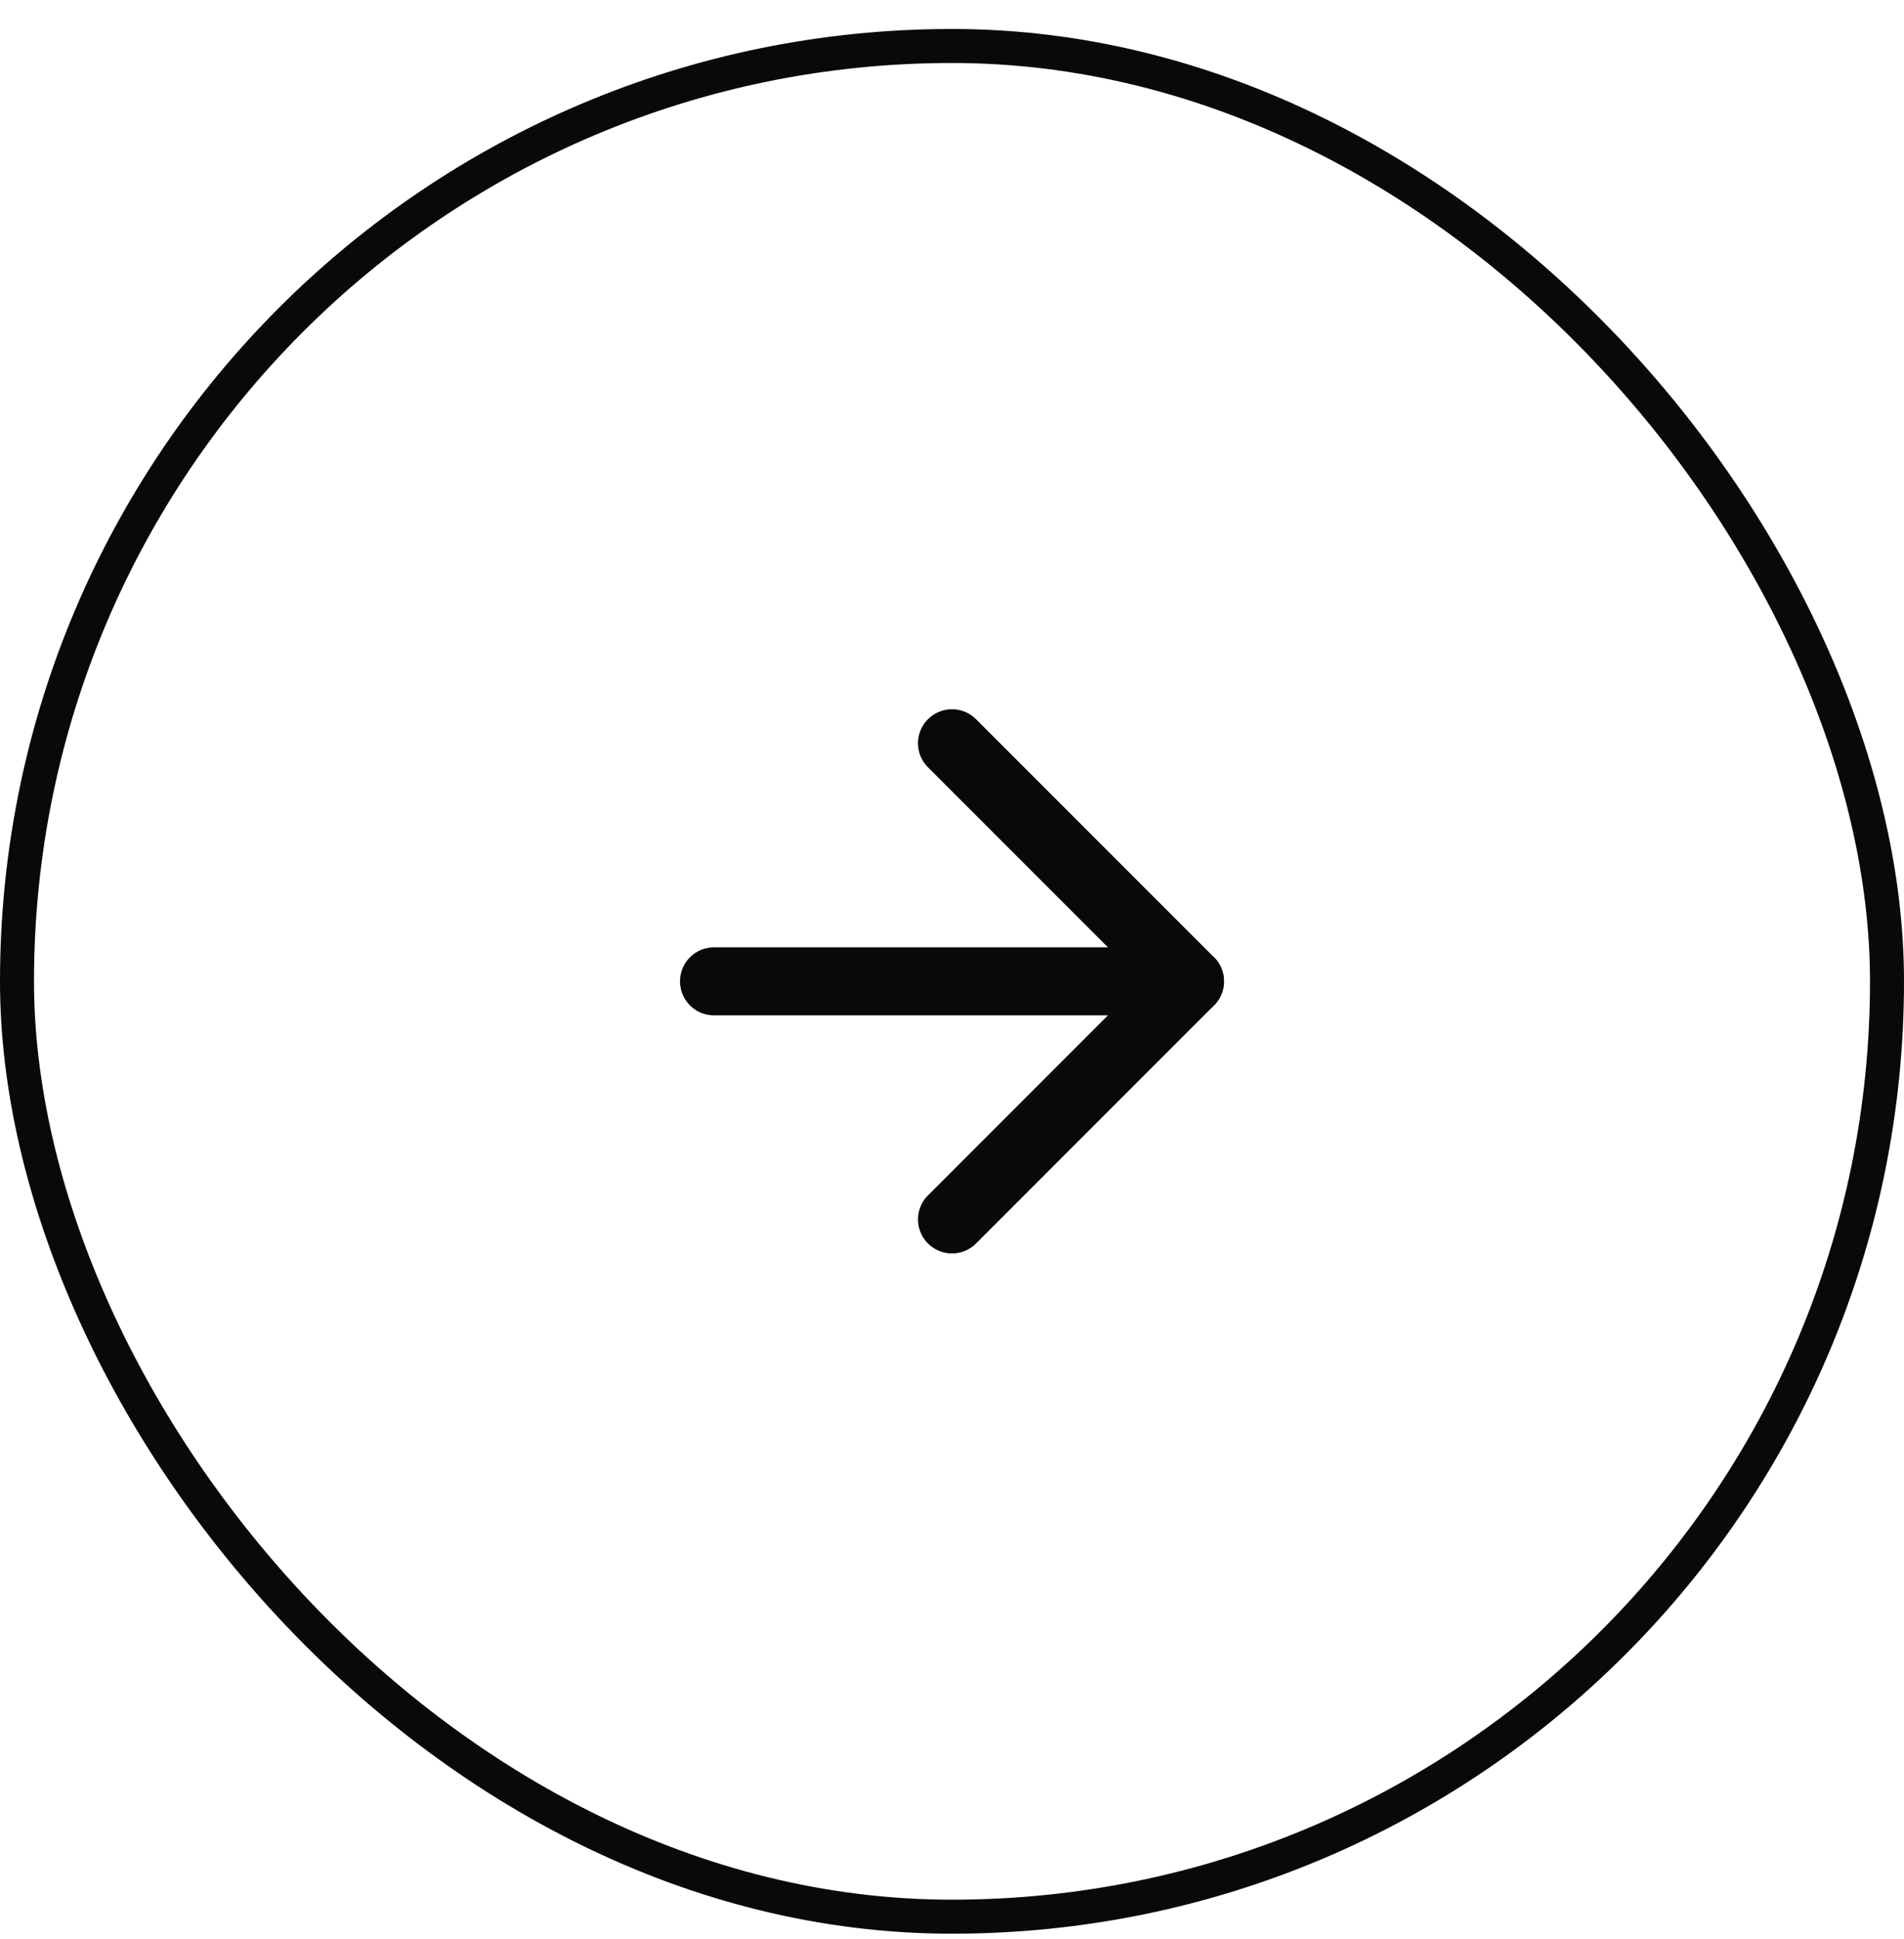 <svg width="56" height="57" viewBox="0 0 56 57" fill="none" xmlns="http://www.w3.org/2000/svg">
<rect x="0.5" y="1.352" width="55" height="55" rx="27.5" stroke="#090909"/>
<path d="M21 28.852H35" stroke="#090909" stroke-width="2" stroke-linecap="round" stroke-linejoin="round"/>
<path d="M28 21.852L35 28.852L28 35.852" stroke="#090909" stroke-width="2" stroke-linecap="round" stroke-linejoin="round"/>
</svg>

